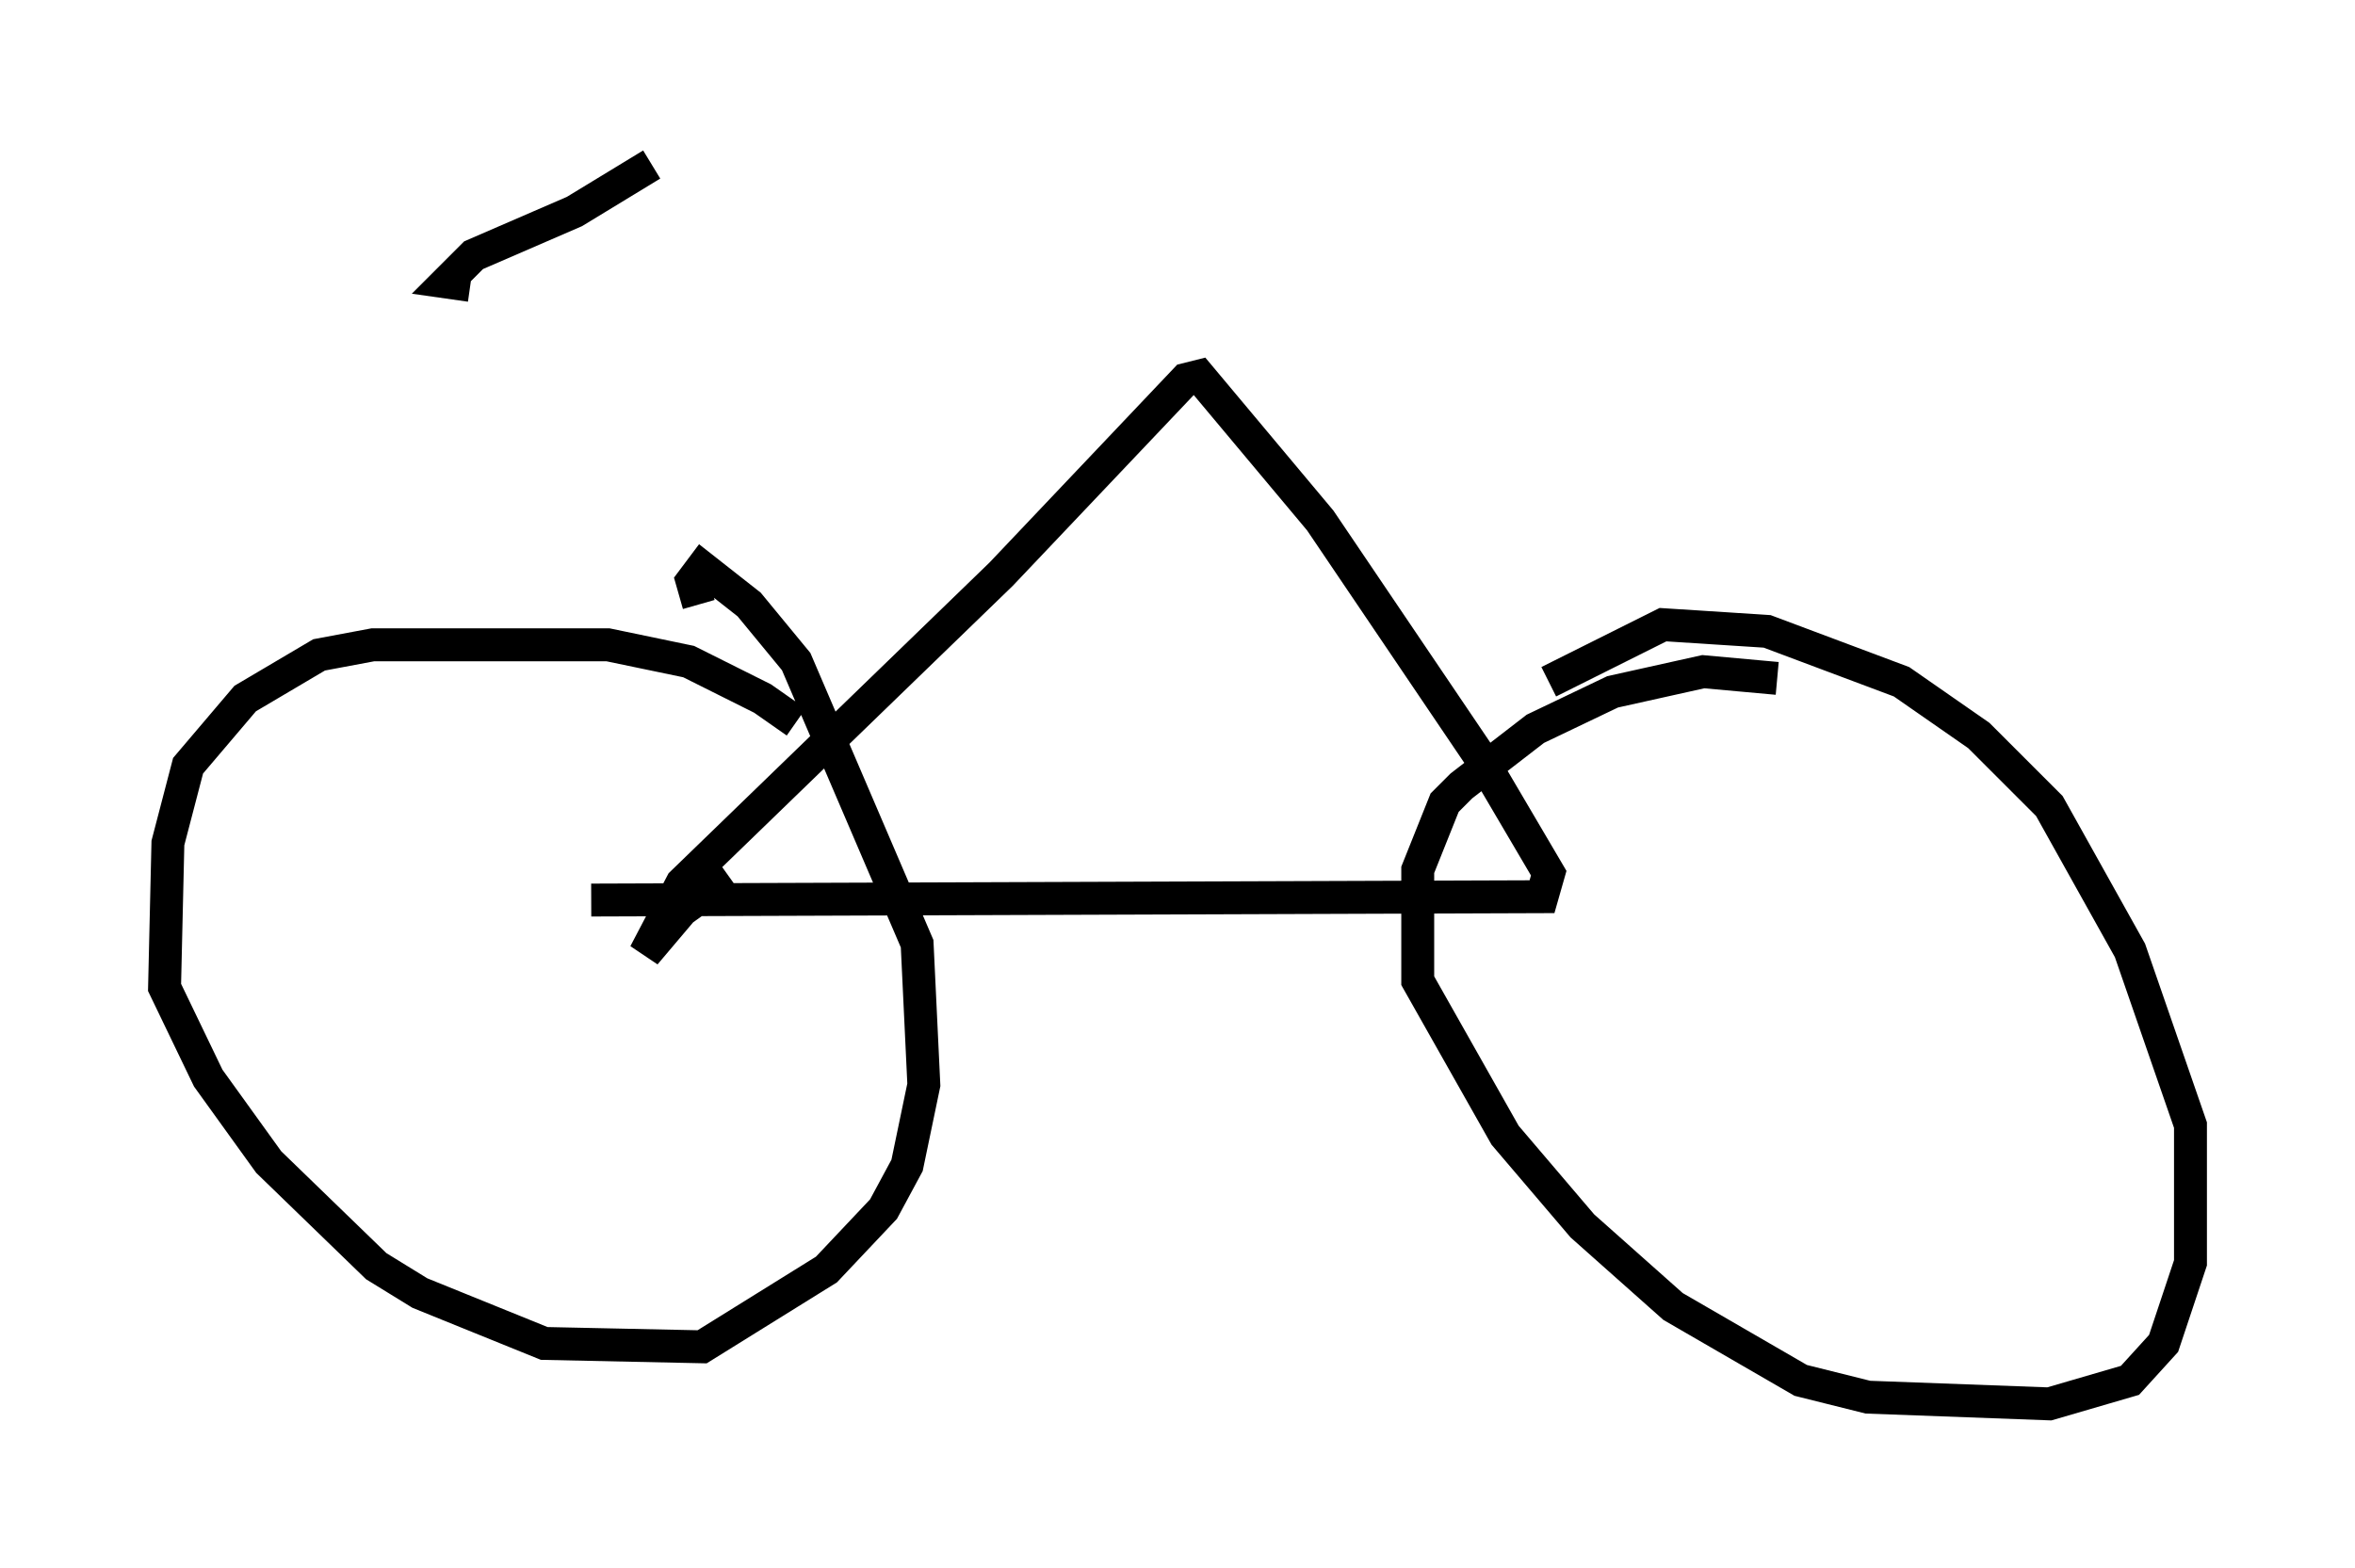 <?xml version="1.0" encoding="utf-8" ?>
<svg baseProfile="full" height="47.669" version="1.1" width="71.557" xmlns="http://www.w3.org/2000/svg" xmlns:ev="http://www.w3.org/2001/xml-events" xmlns:xlink="http://www.w3.org/1999/xlink"><defs /><rect fill="white" height="47.669" width="71.557" x="0" y="0" /><path d="M24.192, 22.354 m0.0, -0.408 l-1.021, -0.715 -2.246, -1.123 l-2.45, -0.51 -7.146, 0.0 l-1.633, 0.306 -2.246, 1.327 l-1.735, 2.042 -0.613, 2.348 l-0.102, 4.39 1.327, 2.756 l1.838, 2.552 3.267, 3.165 l1.327, 0.817 3.777, 1.531 l4.798, 0.102 3.777, -2.348 l1.735, -1.838 0.715, -1.327 l0.51, -2.45 -0.204, -4.288 l-3.675, -8.575 -1.429, -1.735 l-1.429, -1.123 -0.306, 0.408 l0.204, 0.715 m32.769, 2.246 l-2.246, -0.204 -2.756, 0.613 l-2.348, 1.123 -2.246, 1.735 l-0.51, 0.51 -0.817, 2.042 l0.0, 3.369 2.654, 4.696 l2.348, 2.756 2.756, 2.45 l3.879, 2.246 2.042, 0.51 l5.513, 0.204 2.45, -0.715 l1.021, -1.123 0.817, -2.45 l0.0, -4.185 -1.838, -5.308 l-2.45, -4.39 -2.144, -2.144 l-2.348, -1.633 -4.083, -1.531 l-3.165, -0.204 -3.471, 1.735 m-27.257, -15.721 l-2.348, 1.429 -3.063, 1.327 l-0.817, 0.817 0.715, 0.102 m3.675, 18.681 l28.89, -0.102 0.204, -0.715 l-2.042, -3.471 -4.9, -7.248 l-3.675, -4.39 -0.408, 0.102 l-5.615, 5.921 -9.698, 9.392 l-1.123, 2.144 1.123, -1.327 l1.429, -1.021 " fill="none" stroke="black" stroke-width="1" /></svg>